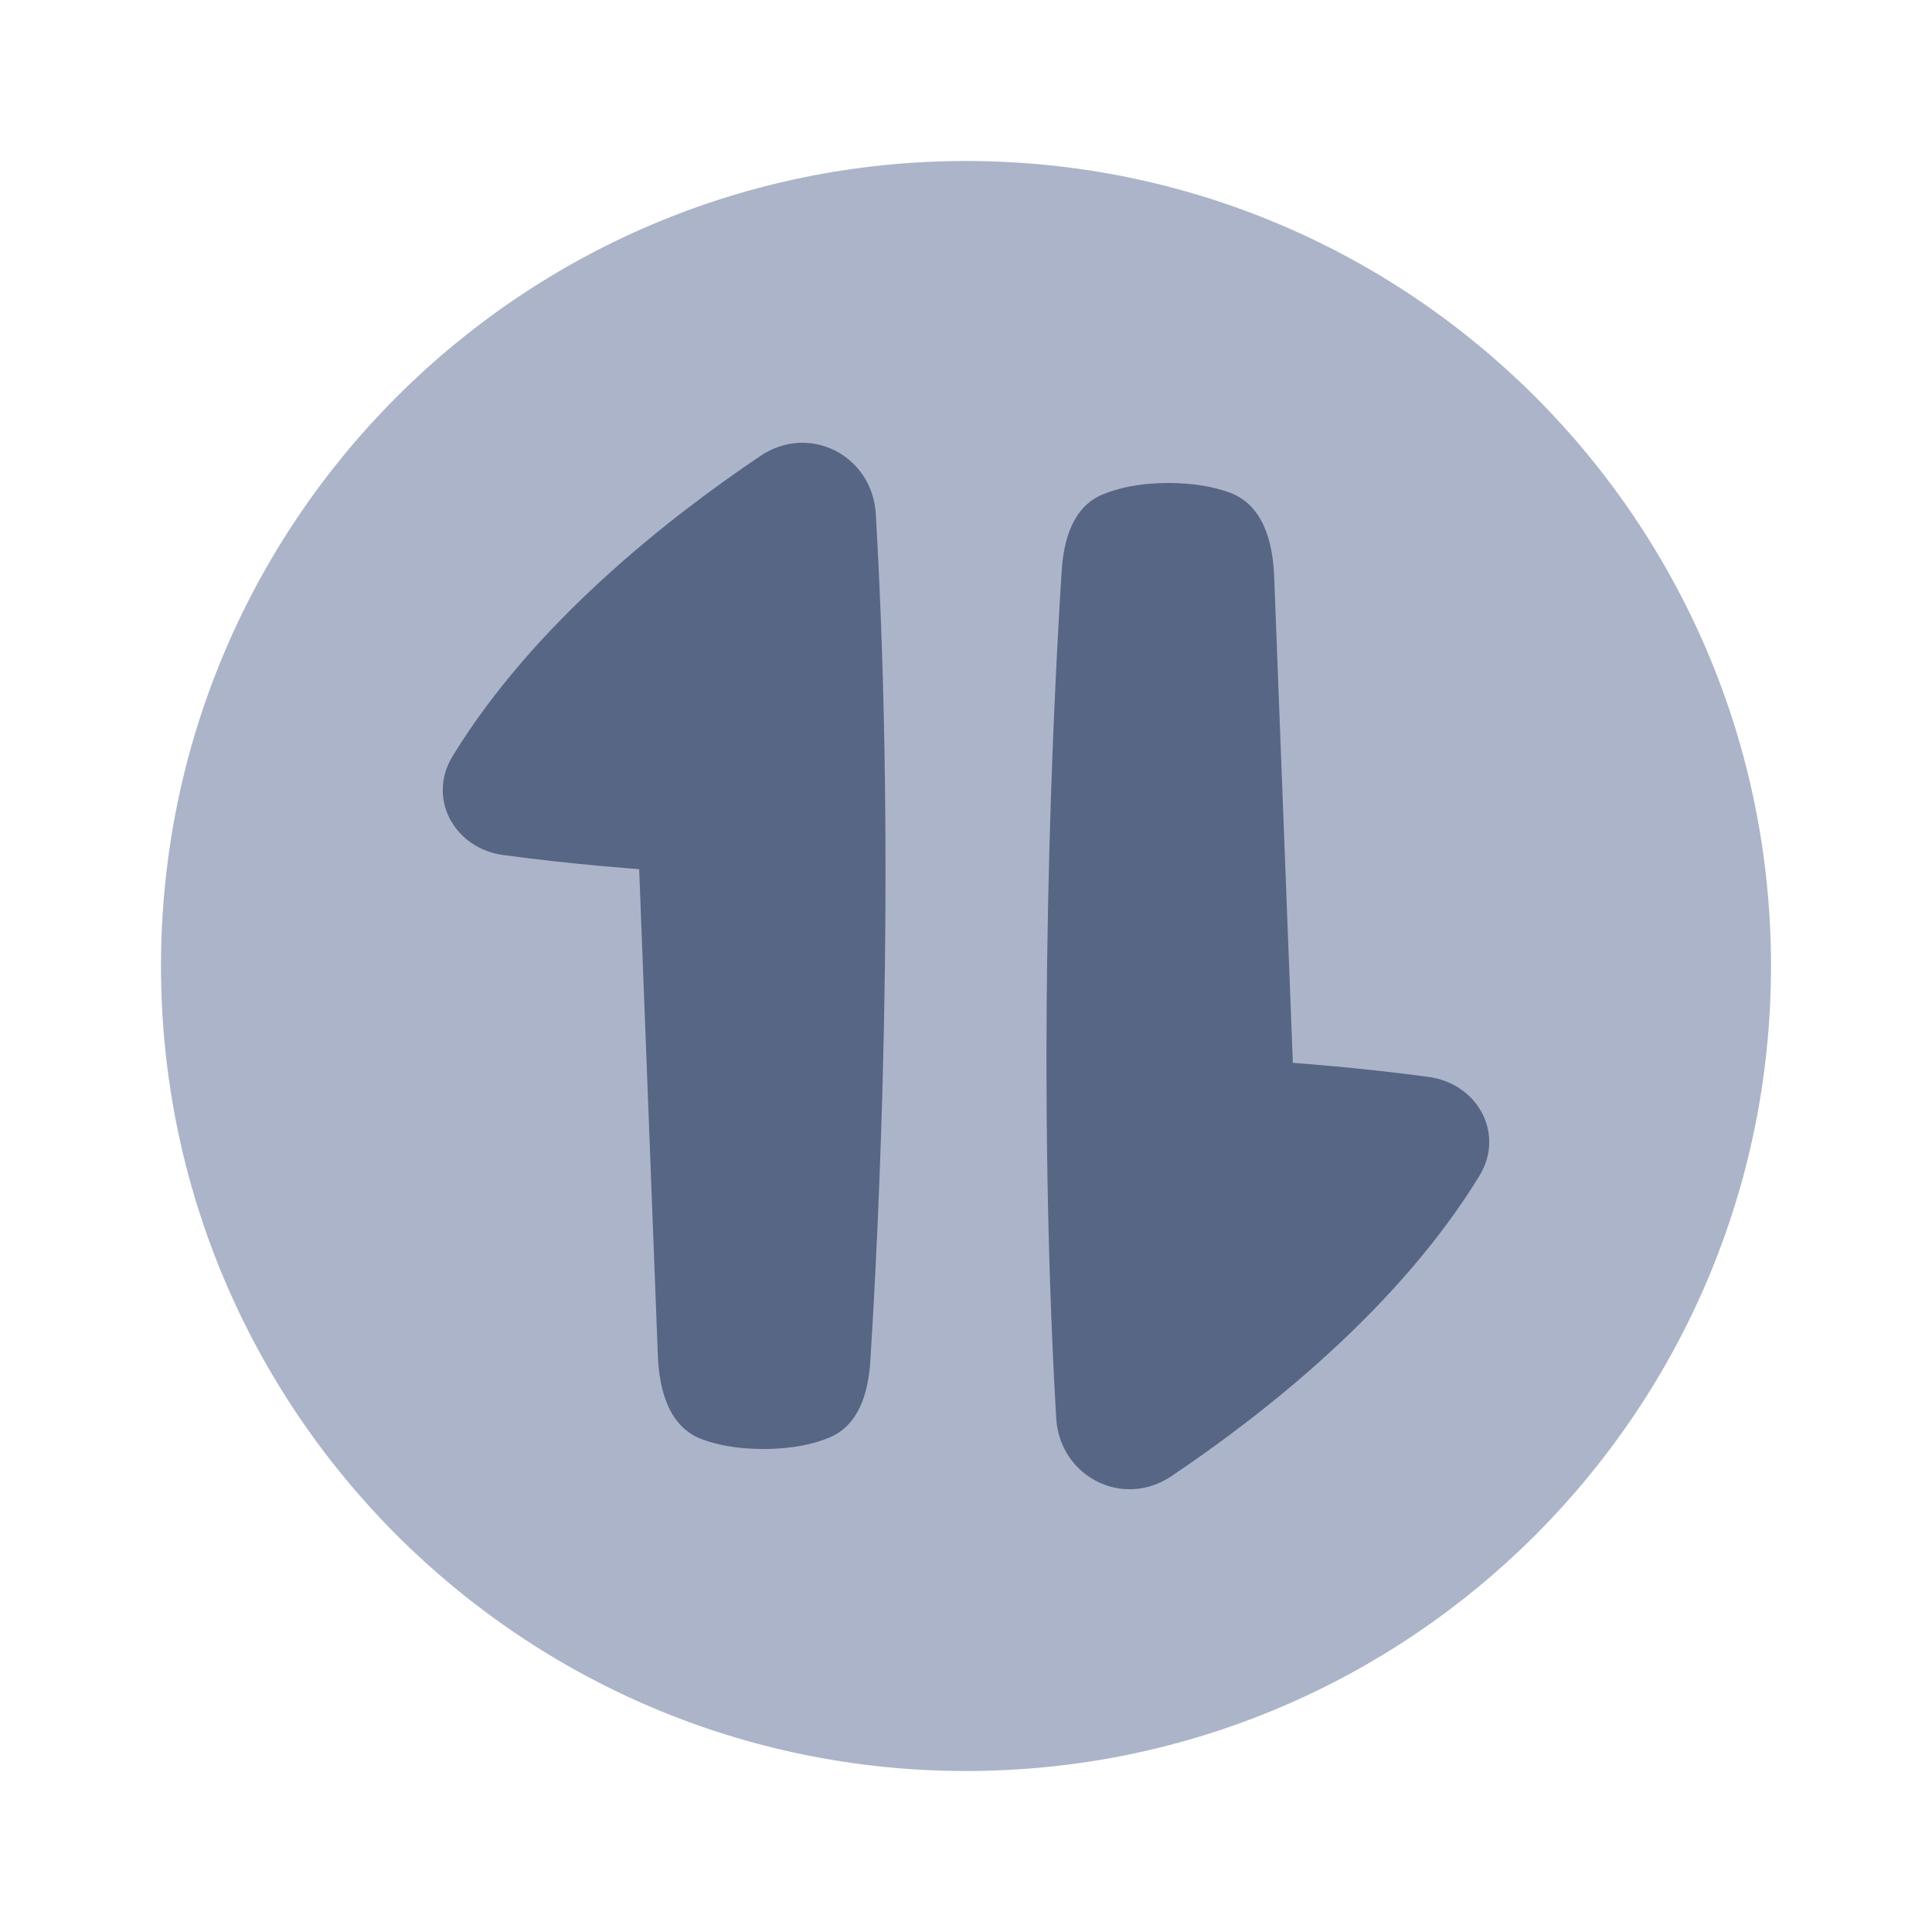 <!-- Copyright © Ewsgit 2022. -->
<!-- Licensed under the MIT License - https://ewsgit.github.io/devdash/copyright -->

<svg width="48" height="48" viewBox="0 0 48 48" fill="none" xmlns="http://www.w3.org/2000/svg">
<path d="M4 24C4 35.046 12.954 44 24 44C35.046 44 44 35.046 44 24C44 12.954 35.046 4 24 4C12.954 4 4 12.954 4 24Z" fill="#ACB4C9"/>
<path d="M29.105 36.674C31.432 35.109 34.753 32.491 36.756 29.212C37.392 28.171 36.719 26.923 35.494 26.756C33.782 26.523 32.12 26.406 32.12 26.406L31.656 14.322C31.623 13.458 31.379 12.544 30.555 12.24C30.18 12.101 29.683 12 29.032 12C28.31 12 27.778 12.124 27.391 12.286C26.656 12.592 26.426 13.407 26.377 14.19C26.178 17.323 25.719 26.23 26.241 35.23C26.325 36.678 27.886 37.493 29.105 36.674Z" fill="#576684"/>
<path d="M18.895 11.326C16.568 12.891 13.247 15.509 11.244 18.788C10.608 19.829 11.281 21.077 12.506 21.244C14.218 21.477 15.88 21.594 15.88 21.594L16.344 33.678C16.377 34.542 16.621 35.456 17.445 35.76C17.82 35.899 18.317 36 18.968 36C19.69 36 20.222 35.876 20.609 35.714C21.344 35.407 21.574 34.593 21.623 33.81C21.822 30.677 22.281 21.77 21.759 12.77C21.675 11.322 20.114 10.507 18.895 11.326Z" fill="#576684"/>
</svg>
